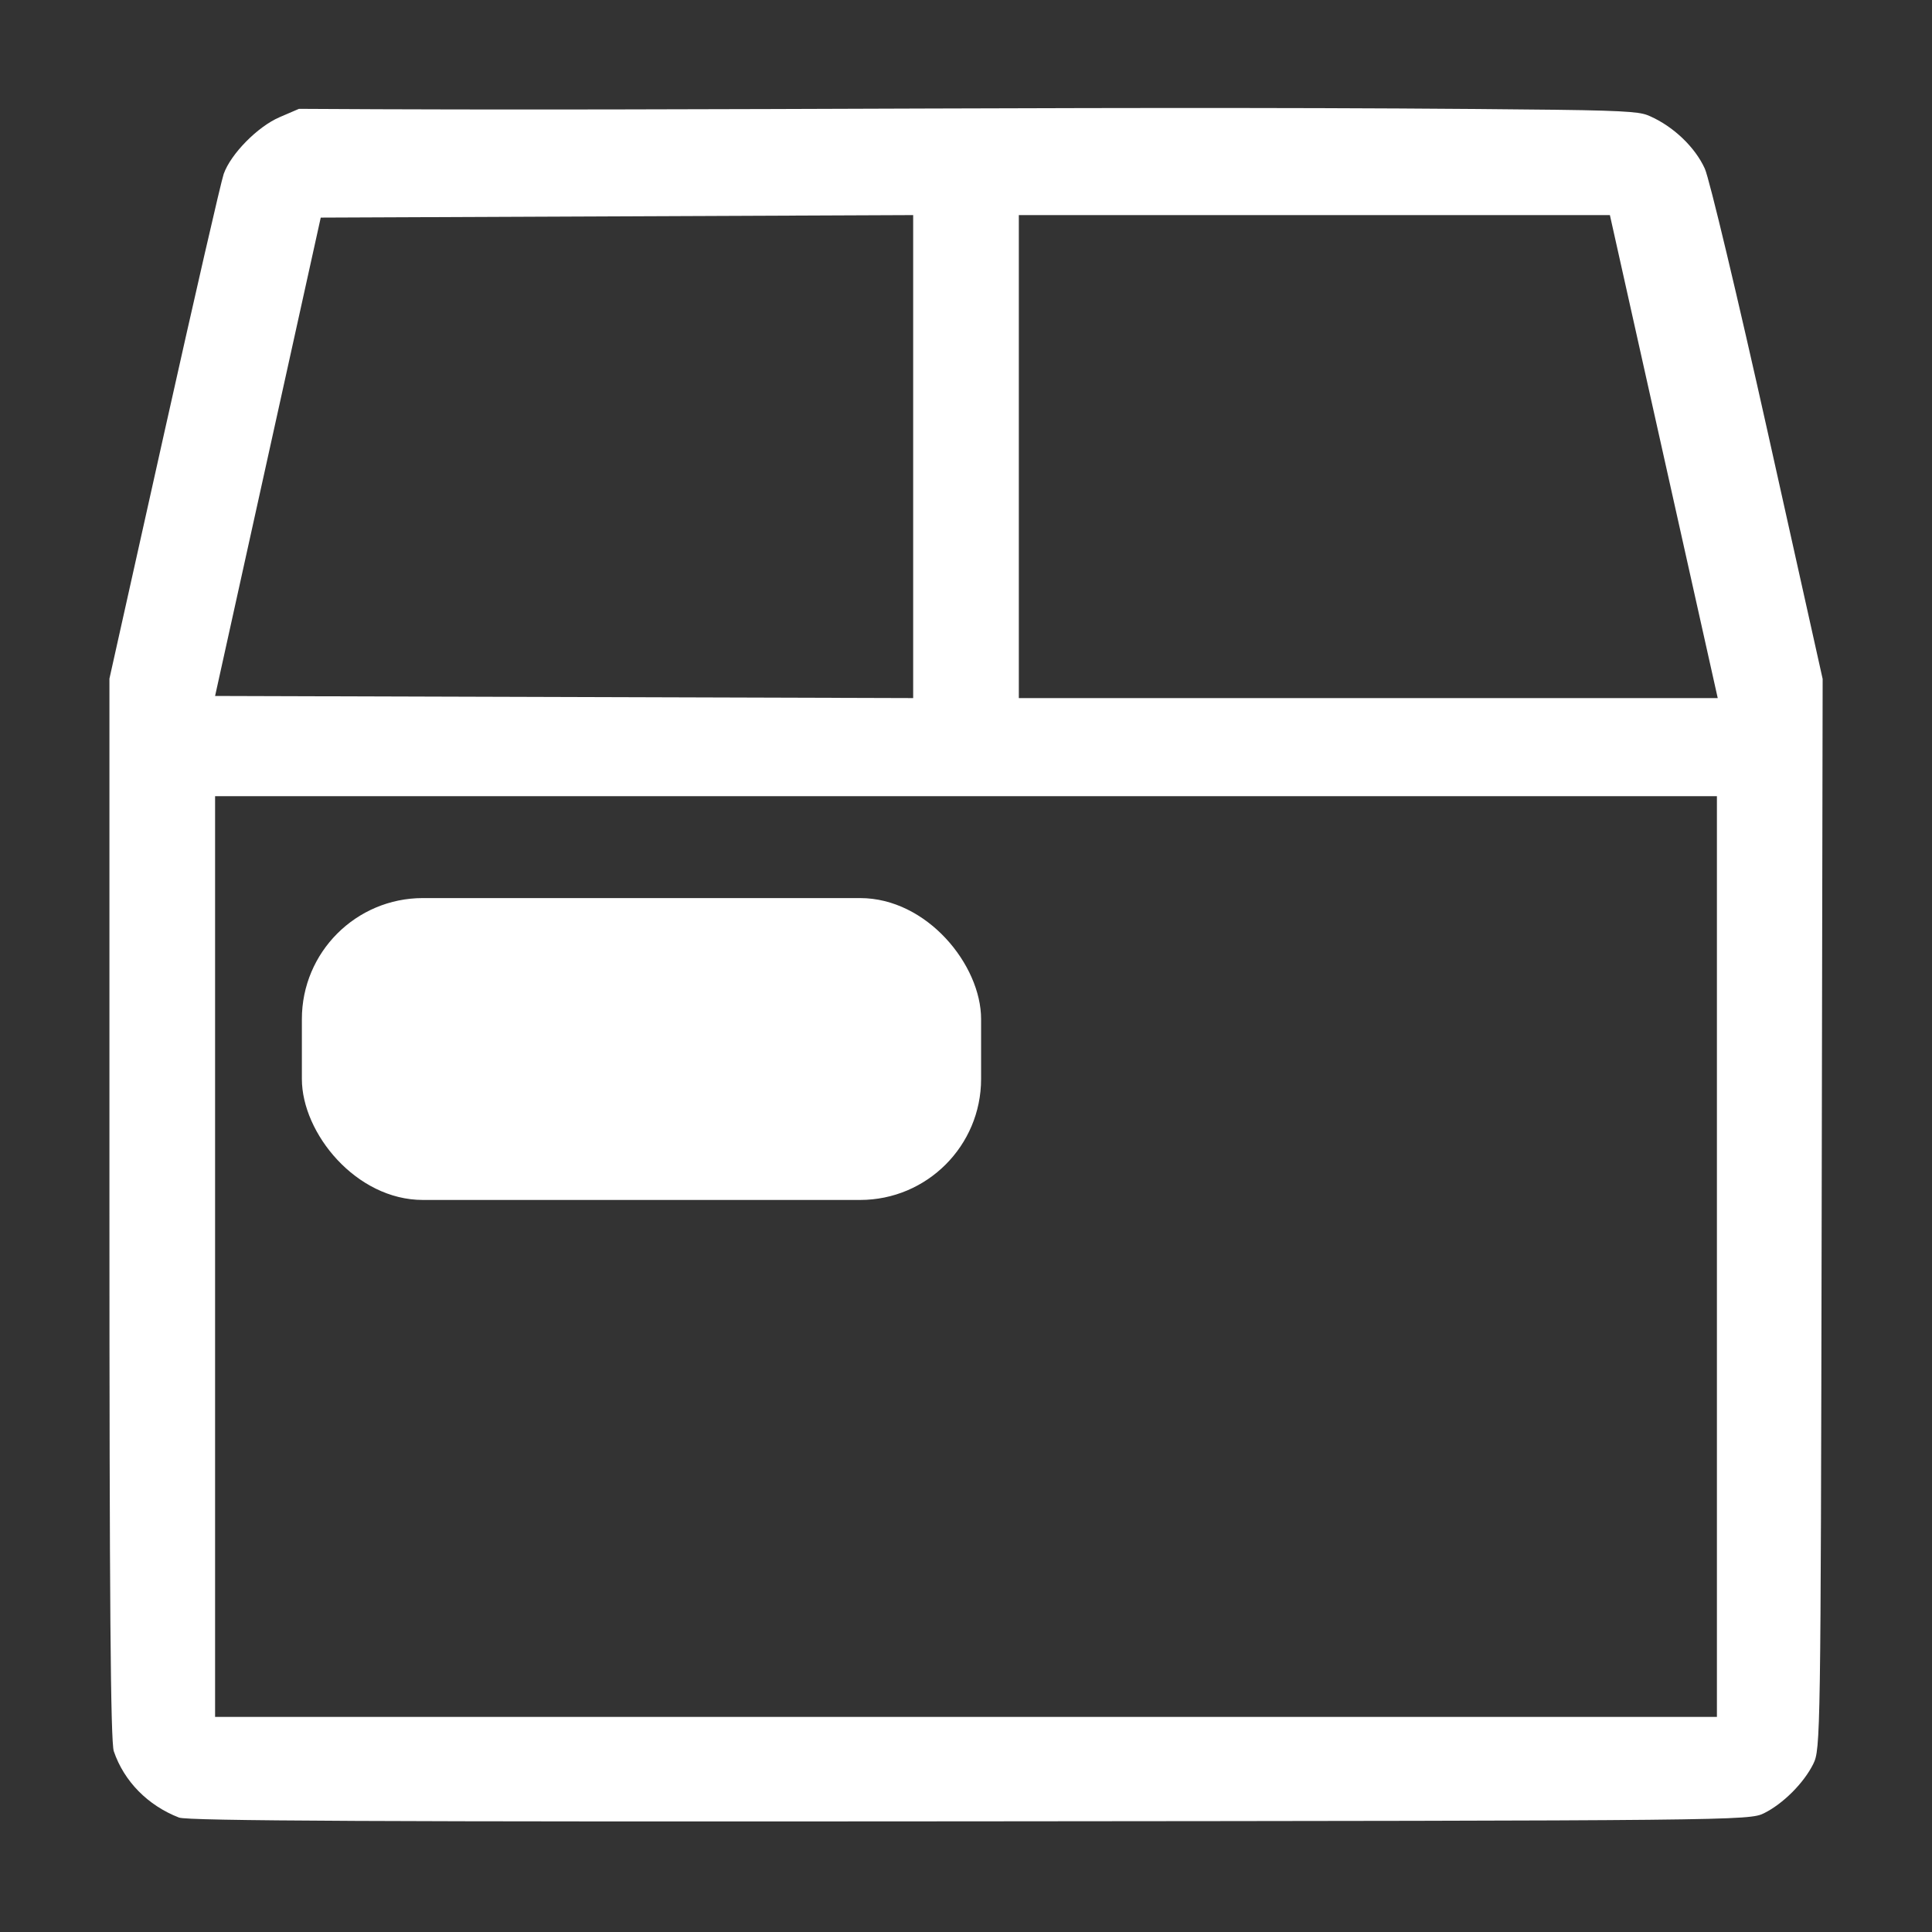 <?xml version="1.0" encoding="UTF-8" standalone="no"?>
<!-- Created with Inkscape (http://www.inkscape.org/) -->

<svg
   xmlns:dc="http://purl.org/dc/elements/1.1/"
   xmlns:cc="http://creativecommons.org/ns#"
   xmlns:rdf="http://www.w3.org/1999/02/22-rdf-syntax-ns#"
   xmlns:svg="http://www.w3.org/2000/svg"
   xmlns="http://www.w3.org/2000/svg"
   xmlns:sodipodi="http://sodipodi.sourceforge.net/DTD/sodipodi-0.dtd"
   xmlns:inkscape="http://www.inkscape.org/namespaces/inkscape"
   id="svg3039"
   version="1.1"
   inkscape:version="0.48.4 r9939"
   width="512"
   height="512"
   sodipodi:docname="package.svg">
  <rect width="100%" height="100%" fill="#333333" stroke="none"/>
  <defs
     id="defs3043" />
  <sodipodi:namedview
     pagecolor="#ffffff"
     bordercolor="#666666"
     borderopacity="1"
     objecttolerance="10"
     gridtolerance="10"
     guidetolerance="10"
     inkscape:pageopacity="0"
     inkscape:pageshadow="2"
     inkscape:window-width="1024"
     inkscape:window-height="541"
     id="namedview3041"
     showgrid="false"
     inkscape:zoom="0.48"
     inkscape:cx="420.95926"
     inkscape:cy="232.04651"
     inkscape:window-x="0"
     inkscape:window-y="27"
     inkscape:window-maximized="1"
     inkscape:current-layer="svg3039" />
  <path
     style="fill:#ffffff"
     d="M 47.453,481.678 C 39.182,478.481 32.875,472.071 30.159,464.101 29.302,461.588 29,424.086 29,320.275 l 0,-140.426 14.534,-65.175 c 7.994,-35.846 15.081,-66.71 15.75,-68.588 1.895,-5.319 9,-12.533 14.801,-15.029 l 5.144,-2.213 c 111.03,0.7 222.088,-1.01 333.112,0.245 21.042,0.256 22.773,0.752 24.916,1.699 6.246,2.763 11.942,8.208 14.534,13.894 1.207,2.649 8.728,34.162 16.712,70.028 l 14.517,65.212 -0.26,141.788 c -0.255,138.705 -0.303,141.874 -2.227,145.754 -2.513,5.068 -7.998,10.553 -13.066,13.066 -3.902,1.935 -7.324,1.97 -210.467,2.144 -156.405,0.135 -207.239,-0.108 -209.547,-1 z M 455,211 l -199,0 -199,0 0,244 199,0 199,0 z M 242,57 85,57.668 57,184.438 242,185 z M 426.638,57 270,57 l 0,128 185.217,0 z"
     id="path3049"
     inkscape:connector-curvature="0"
     sodipodi:nodetypes="ssscsssccssscsssssccccccccccccccccc" />
  <rect
     style="fill:#ffffff"
     id="rect2984"
     width="180"
     height="80"
     x="80"
     y="238"
     ry="32.063" />
</svg>
